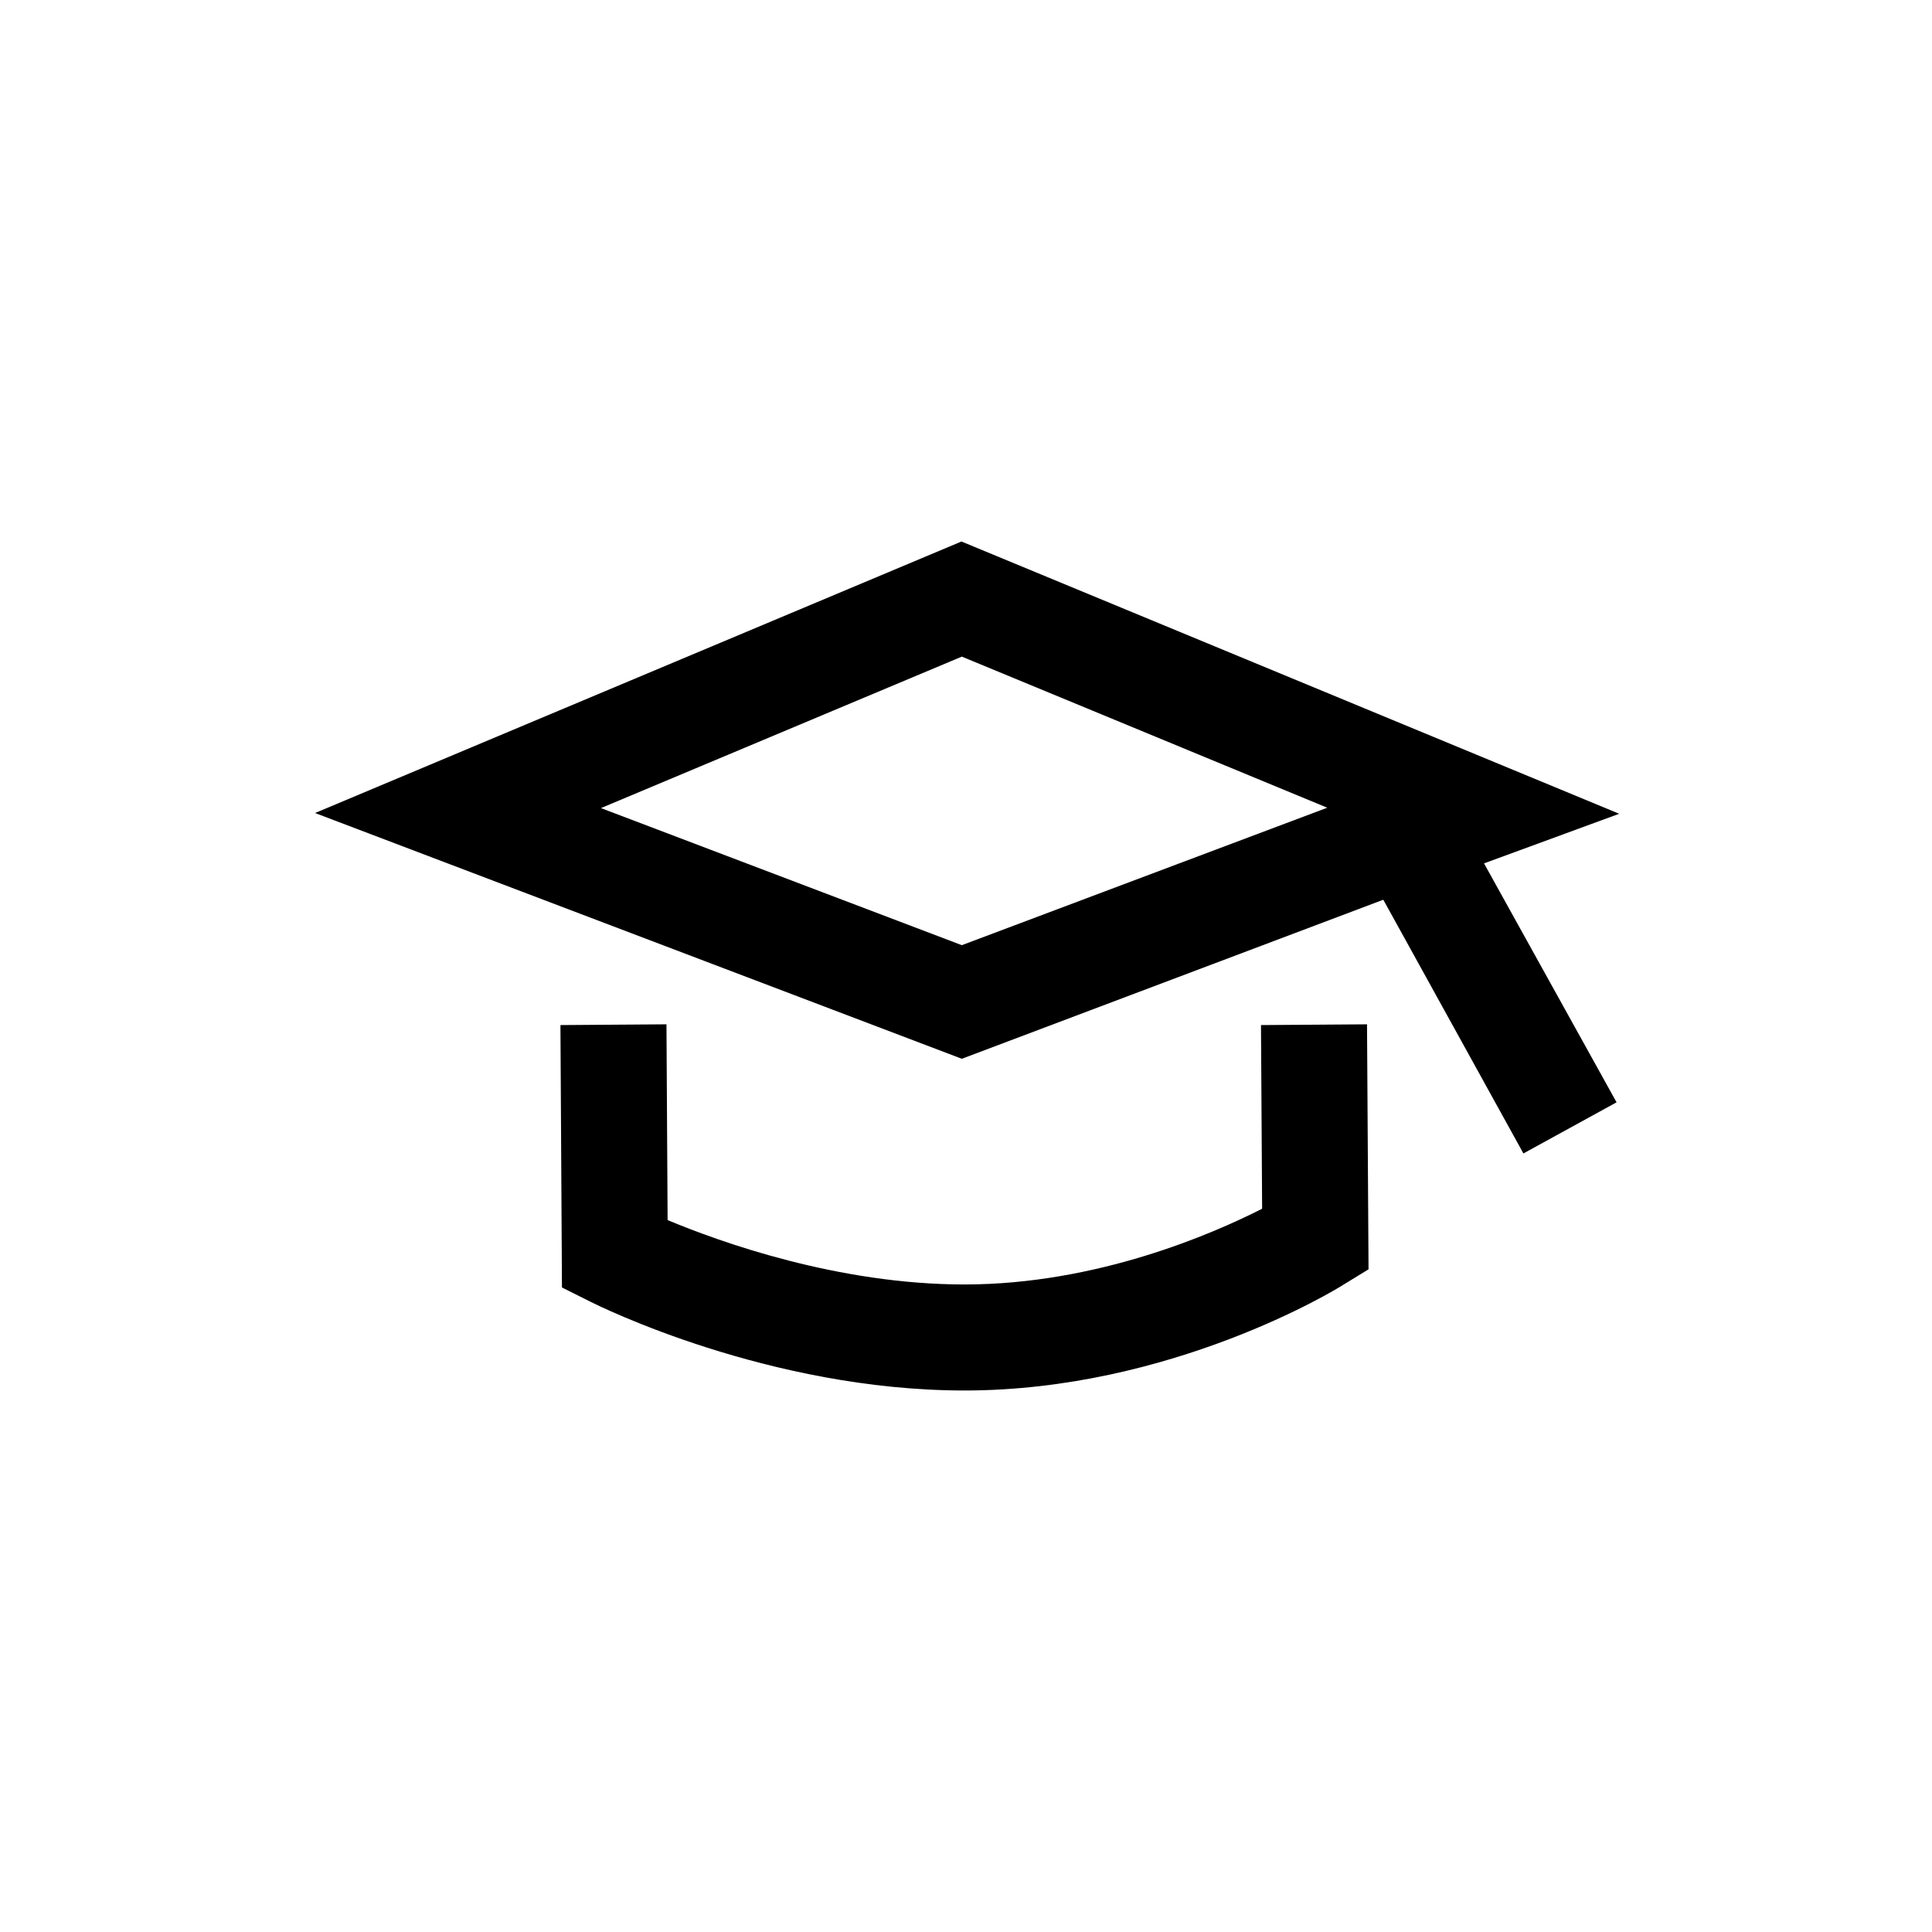 <svg xmlns="http://www.w3.org/2000/svg" viewBox="0 0 510.2 510.2"><path d="M333 270.7l.3 48.5c-13 6.6-43.6 20-78.6 20-33.4 0-64.5-11.2-78.4-17l-.3-51.7-28 .2.4 69.3 7.6 3.8c2 1 47 23.4 98.7 23.4 54.5 0 98.2-26.7 100-27.9l6.7-4.1-.4-64.7z"></path><path d="M427.6 214.9L253.9 143 83.2 214.7 254 279.6l111.3-42 37 67 24.6-13.5-35-63.1zM254 249.6l-95.3-36.2 95.3-40 96.5 39.9z"></path></svg>